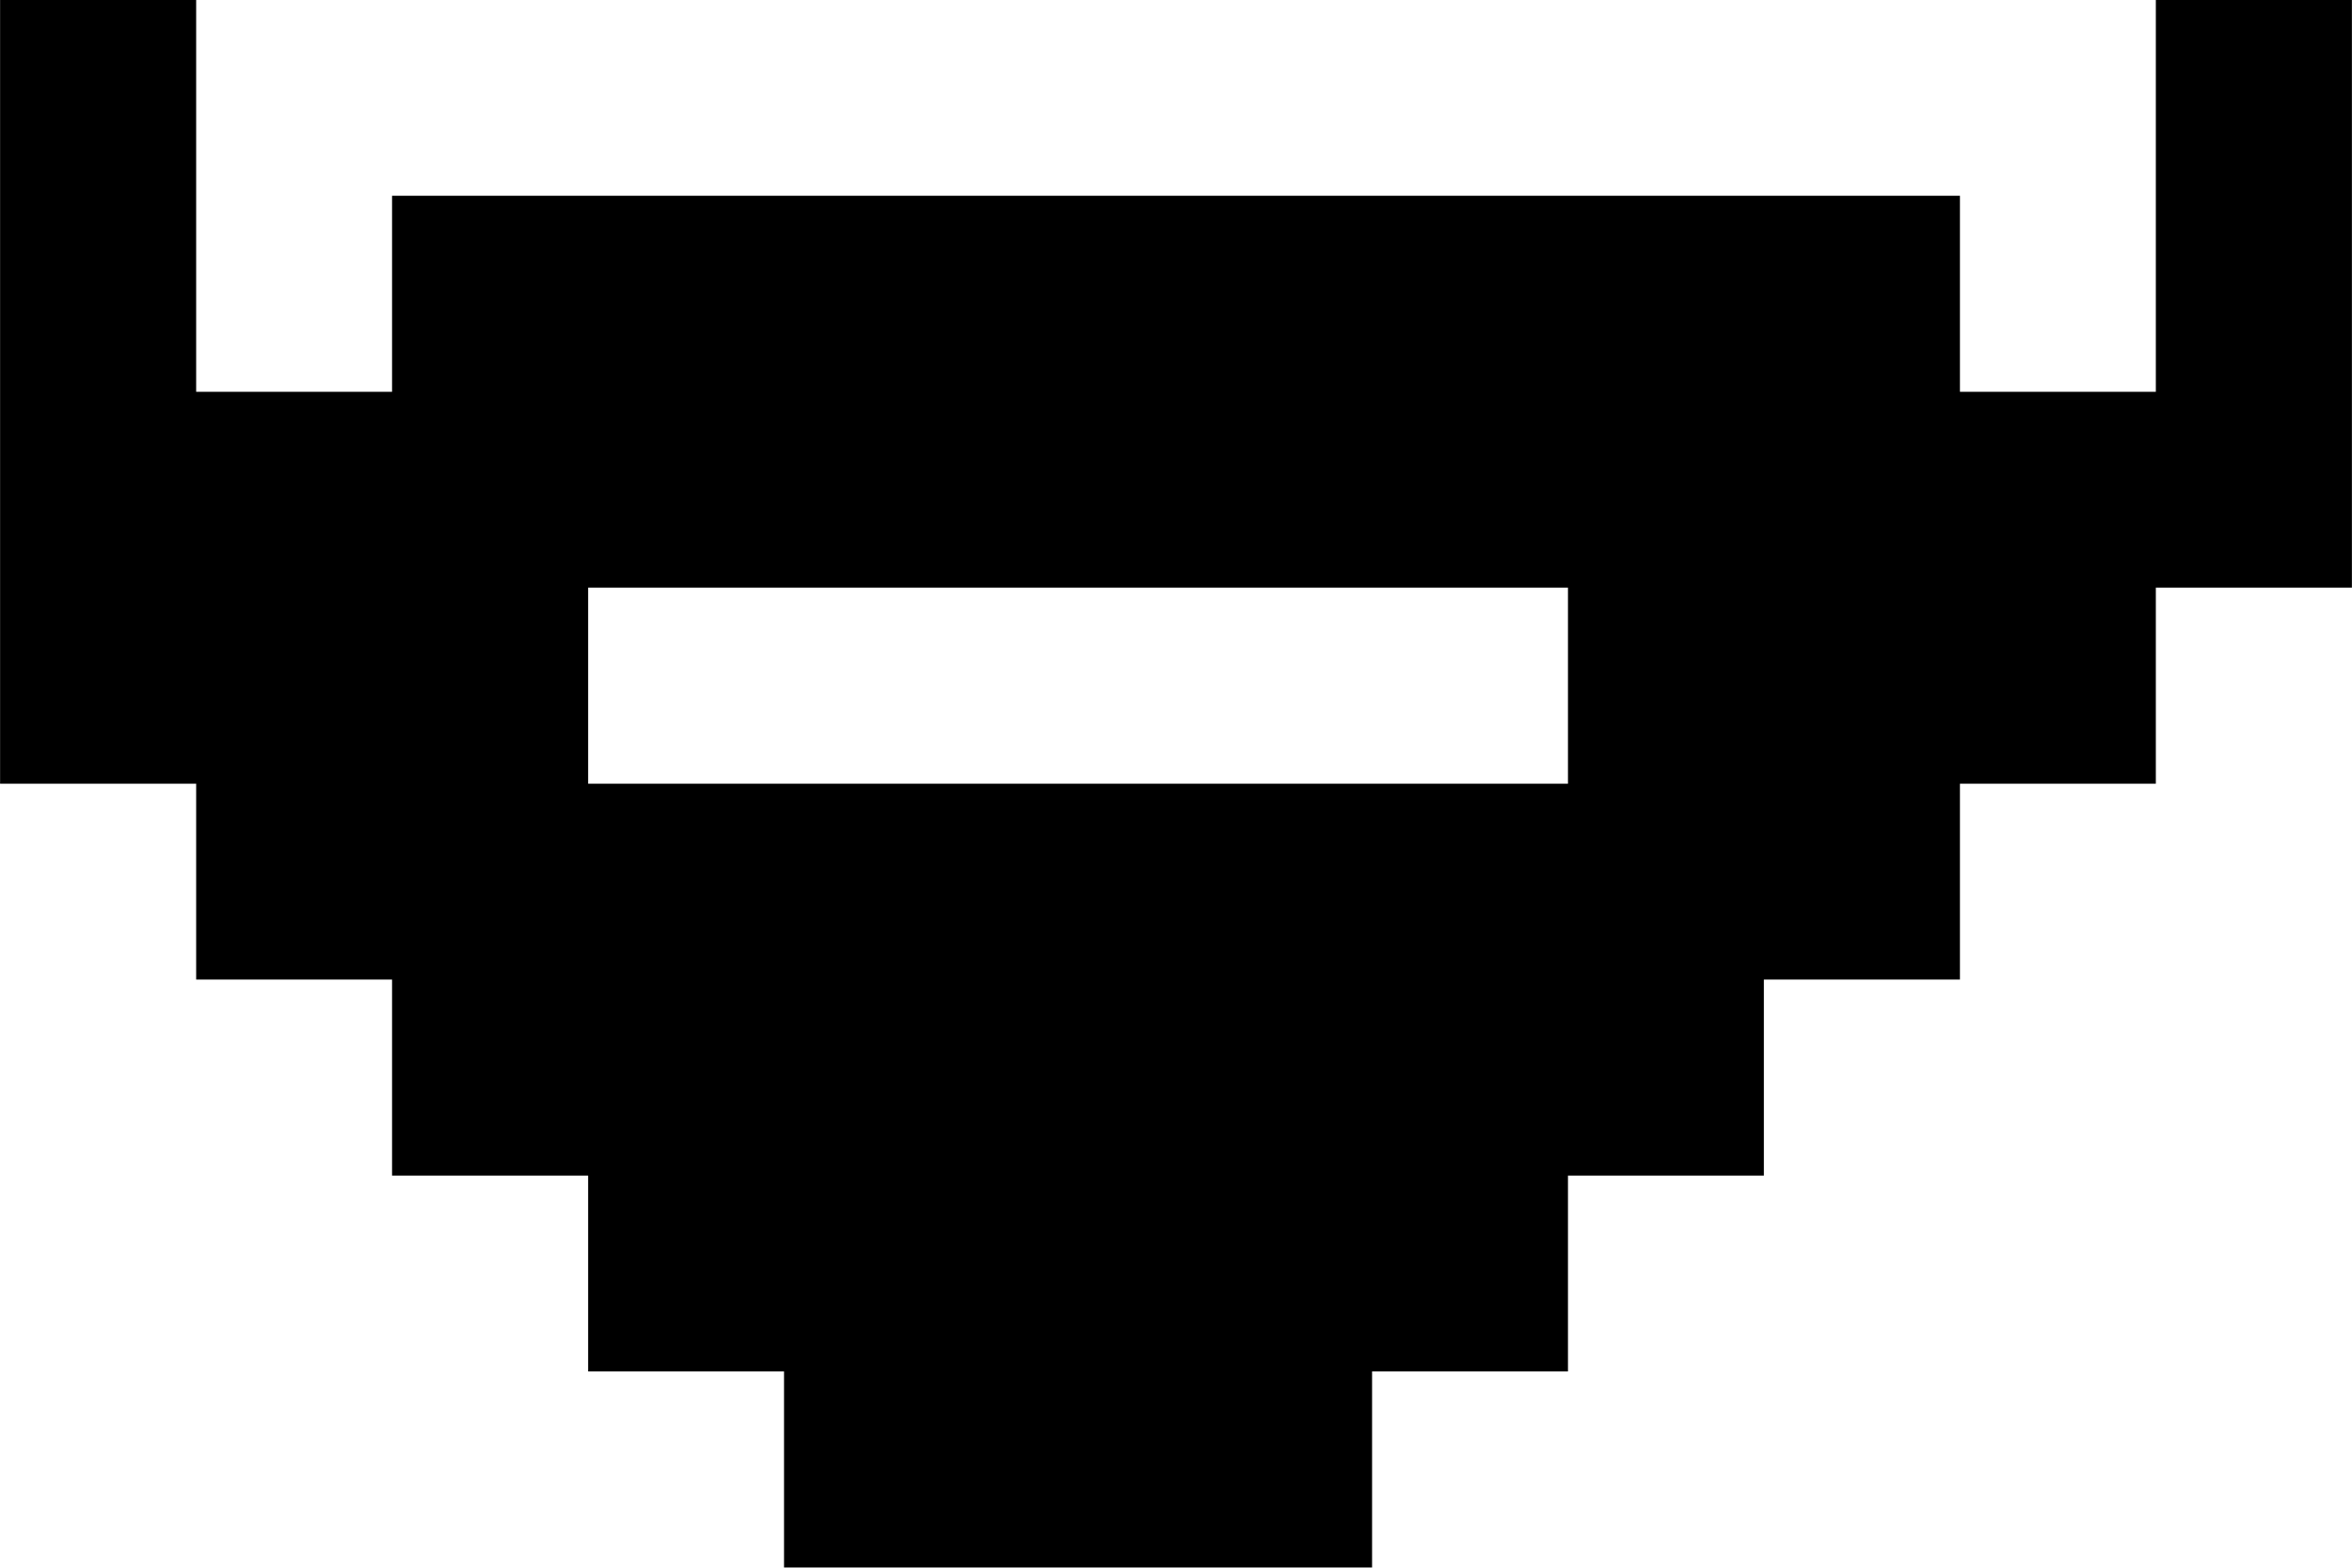 <?xml version="1.0" encoding="UTF-8" standalone="no"?>
<!-- Created with Inkscape (http://www.inkscape.org/) -->

<svg
   xmlns:dc="http://purl.org/dc/elements/1.1/"
   xmlns:cc="http://creativecommons.org/ns#"
   xmlns:rdf="http://www.w3.org/1999/02/22-rdf-syntax-ns#"
   xmlns:svg="http://www.w3.org/2000/svg"
   xmlns="http://www.w3.org/2000/svg"
   xmlns:sodipodi="http://sodipodi.sourceforge.net/DTD/sodipodi-0.dtd"
   xmlns:inkscape="http://www.inkscape.org/namespaces/inkscape"
   width="7.061mm"
   height="4.707mm"
   viewBox="0 0 25.02 16.68"
   id="svg8346"
   version="1.1"
   inkscape:version="0.91 r13725"
   sodipodi:docname="barba-PIX9.svg">
  <defs
     id="defs8348" />
  <sodipodi:namedview
     id="base"
     pagecolor="#ffffff"
     bordercolor="#666666"
     borderopacity="1.0"
     inkscape:pageopacity="0.0"
     inkscape:pageshadow="2"
     inkscape:zoom="6.8381774"
     inkscape:cx="27.204575"
     inkscape:cy="5.5900125"
     inkscape:document-units="px"
     inkscape:current-layer="layer1"
     showgrid="false"
     fit-margin-top="0"
     fit-margin-left="0"
     fit-margin-right="0"
     fit-margin-bottom="0"
     inkscape:window-width="1914"
     inkscape:window-height="1030"
     inkscape:window-x="0"
     inkscape:window-y="26"
     inkscape:window-maximized="1"
     showguides="true"
     inkscape:guide-bbox="true"
     inkscape:snap-global="false"
     inkscape:snap-bbox="true"
     inkscape:bbox-paths="true"
     inkscape:bbox-nodes="true"
     inkscape:snap-bbox-edge-midpoints="true"
     inkscape:snap-bbox-midpoints="true">
    <sodipodi:guide
       position="-30.753,-97.472"
       orientation="0,1"
       id="guide4791" />
  </sodipodi:namedview>
  <g
     inkscape:label="Capa 1"
     inkscape:groupmode="layer"
     id="layer1"
     transform="translate(-421.219,-362.884)">
    <path
       style="opacity:1;fill:#000000;fill-opacity:1;stroke:none;stroke-width:0.971;stroke-linecap:round;stroke-linejoin:round;stroke-miterlimit:4;stroke-dasharray:none;stroke-opacity:1"
       d="m 3.32,-3.016 0,2.084 0,2.086 0,2.084 0,2.086 2.086,0 0,2.084 2.084,0 0,2.086 2.086,0 0,2.084 2.084,0 0,2.086 2.086,0 2.084,0 2.086,0 0,-2.086 2.084,0 0,-2.084 2.084,0 0,-2.086 2.086,0 0,-2.084 2.084,0 0,-2.086 2.086,0 0,-2.084 0,-2.086 0,-2.084 -2.086,0 0,2.084 0,2.086 -2.084,0 0,-2.086 -2.086,0 -2.084,0 -2.084,0 -2.086,0 -2.084,0 -2.086,0 -2.084,0 -2.086,0 0,2.086 -2.084,0 0,-2.086 0,-2.084 -2.086,0 z m 6.256,6.254 2.084,0 2.086,0 2.084,0 2.086,0 2.084,0 0,2.086 -2.084,0 -2.086,0 -2.084,0 -2.086,0 -2.084,0 0,-2.086 z"
       transform="translate(417.899,365.899)"
       id="rect9025-4-2"
       inkscape:connector-curvature="0" />
  </g>
</svg>
